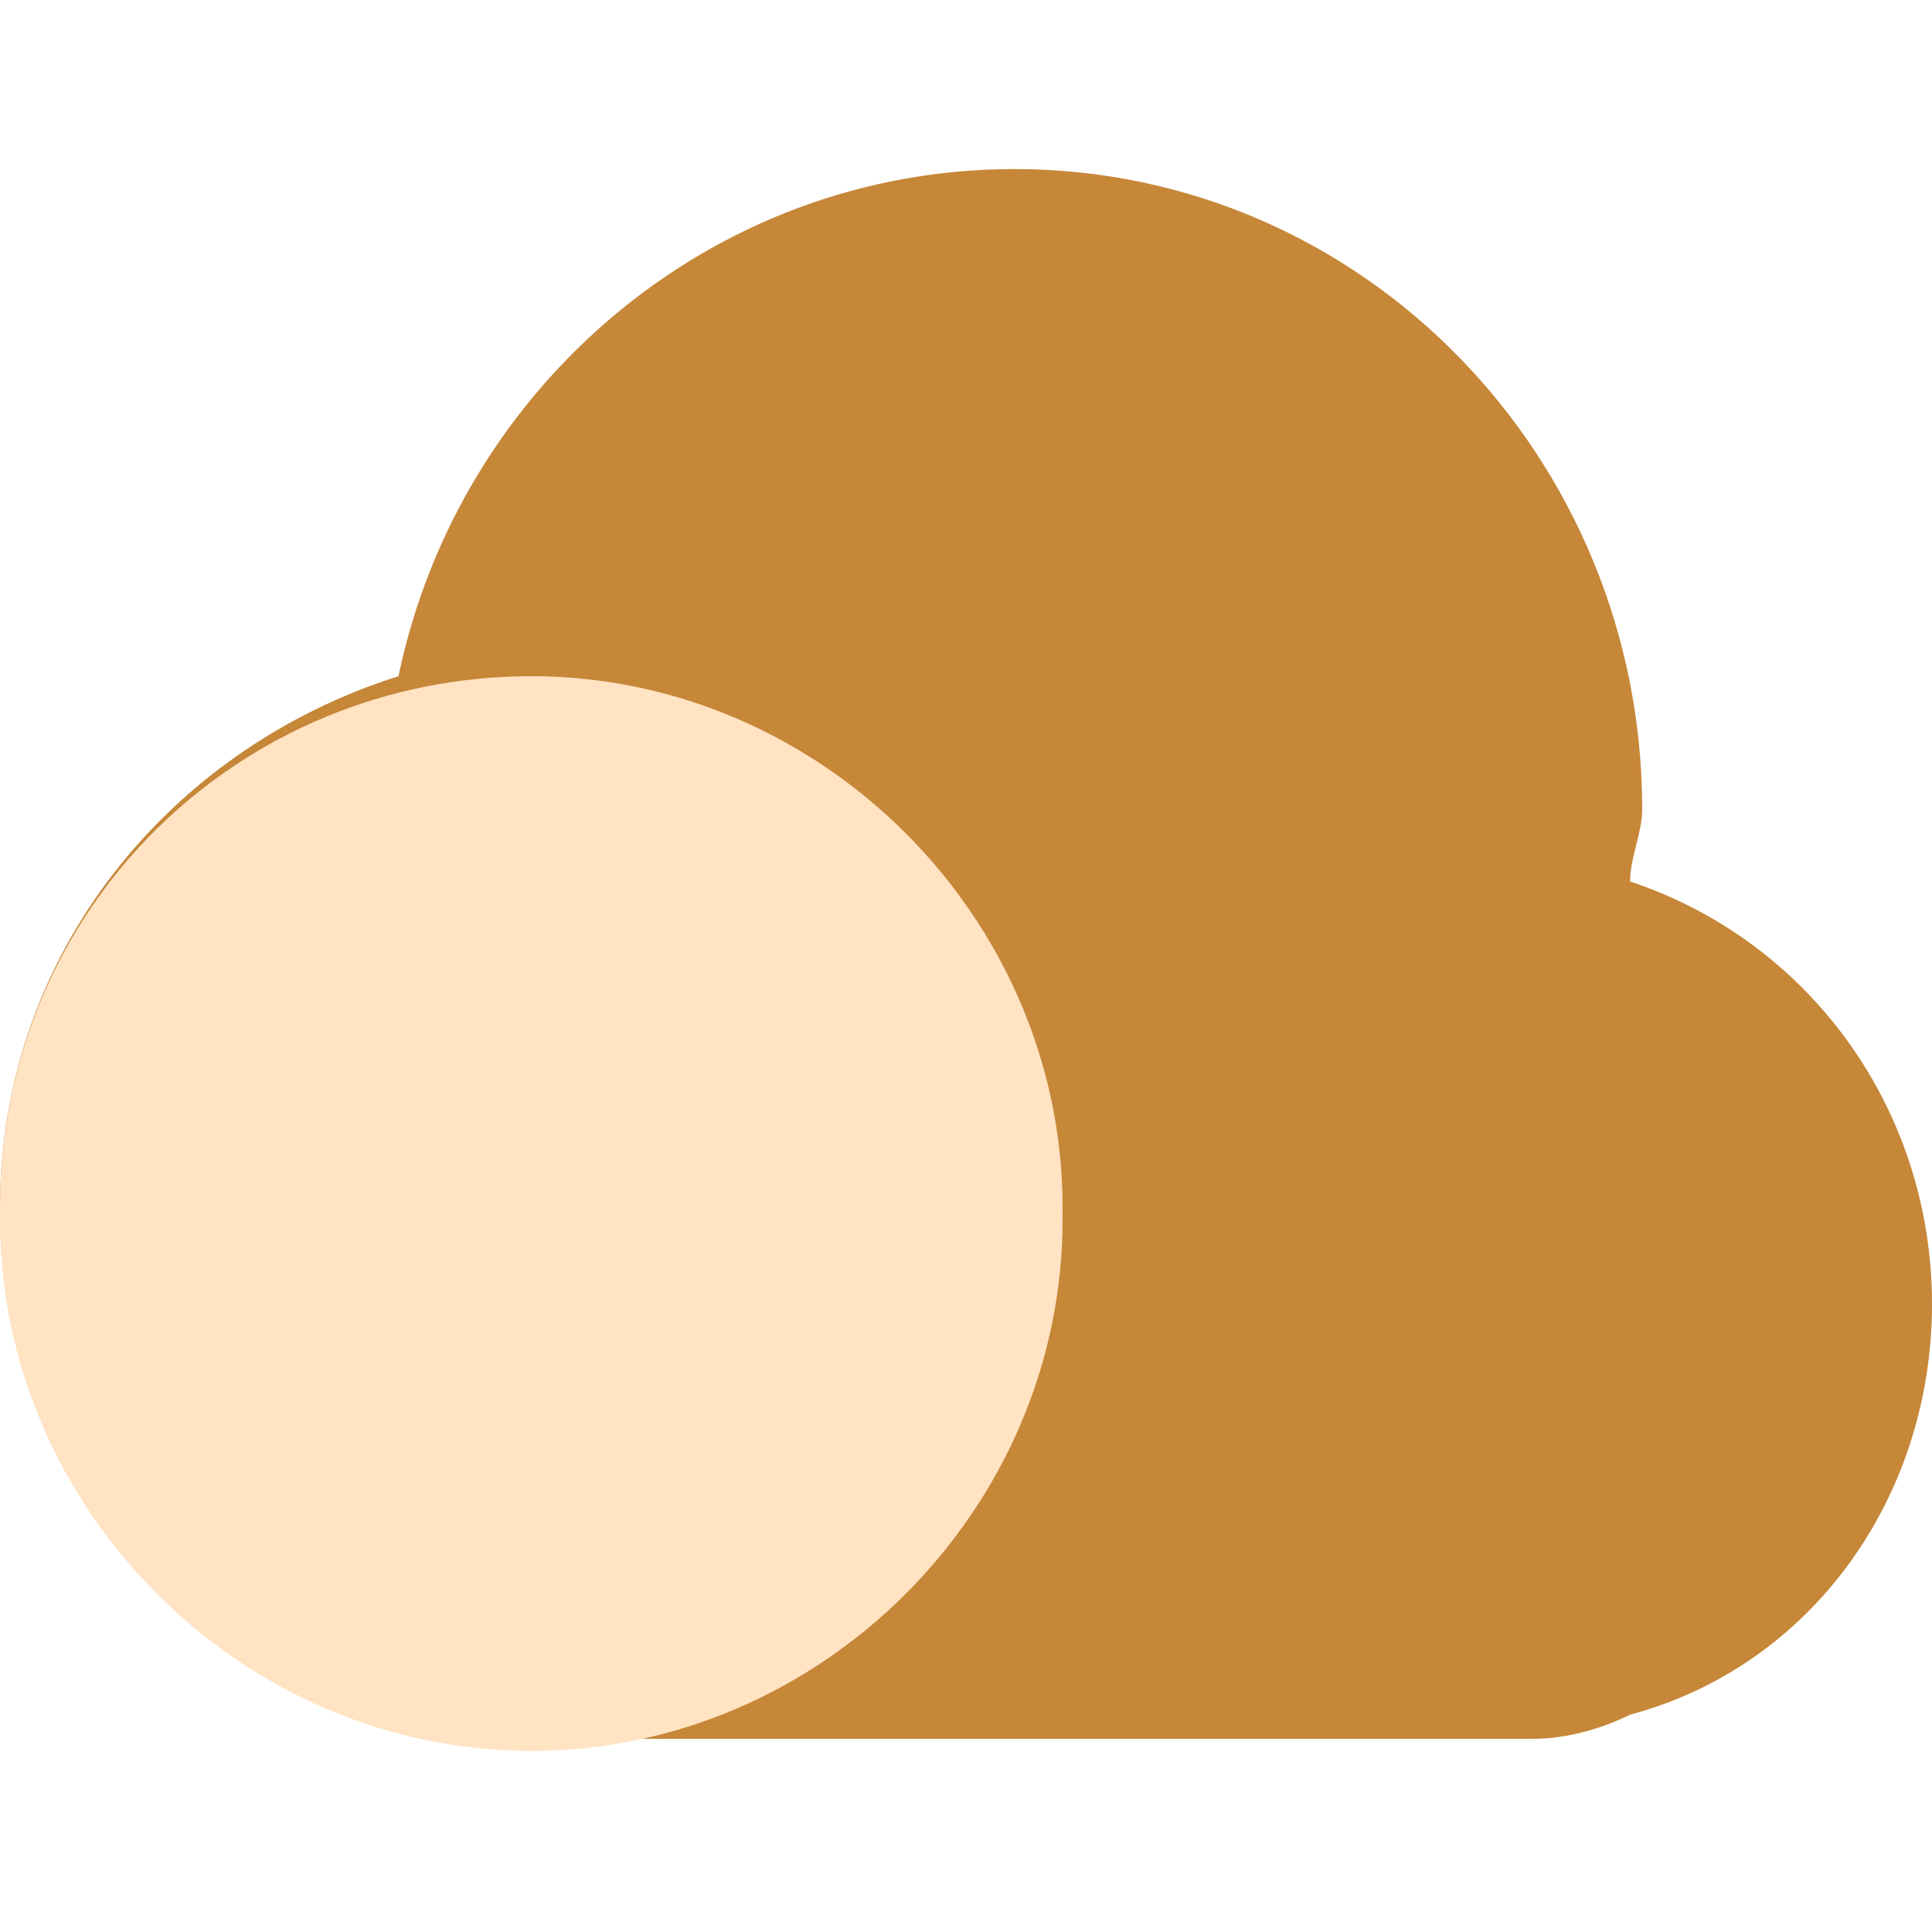 <?xml version="1.0" standalone="no"?><!DOCTYPE svg PUBLIC "-//W3C//DTD SVG 1.1//EN" "http://www.w3.org/Graphics/SVG/1.1/DTD/svg11.dtd"><svg t="1716455371314" class="icon" viewBox="0 0 1024 1024" version="1.1" xmlns="http://www.w3.org/2000/svg" p-id="110213" xmlns:xlink="http://www.w3.org/1999/xlink" width="200" height="200"><path d="M1024 691.2c0-102.4-64-192-160-224 0-12.8 6.4-25.6 6.4-38.4 0-185.6-147.2-339.2-332.8-339.2-160 0-294.4 115.2-326.4 268.8C89.6 396.8 0 505.6 0 640c0 134.4 89.6 249.6 217.6 275.2 12.8 6.4 25.6 6.4 38.4 6.4h556.8c19.2 0 38.4-6.4 51.2-12.8 96-25.6 160-115.2 160-217.6z" fill="#C68739" p-id="110214"></path><path d="M281.6 358.4c153.6 0 281.6 128 281.6 281.6v6.4c0 153.6-128 281.6-281.6 281.6-153.6 0-281.6-128-281.6-281.6V640c0-160 128-281.6 281.6-281.6z" fill="#FFE3C2" p-id="110215"></path></svg>